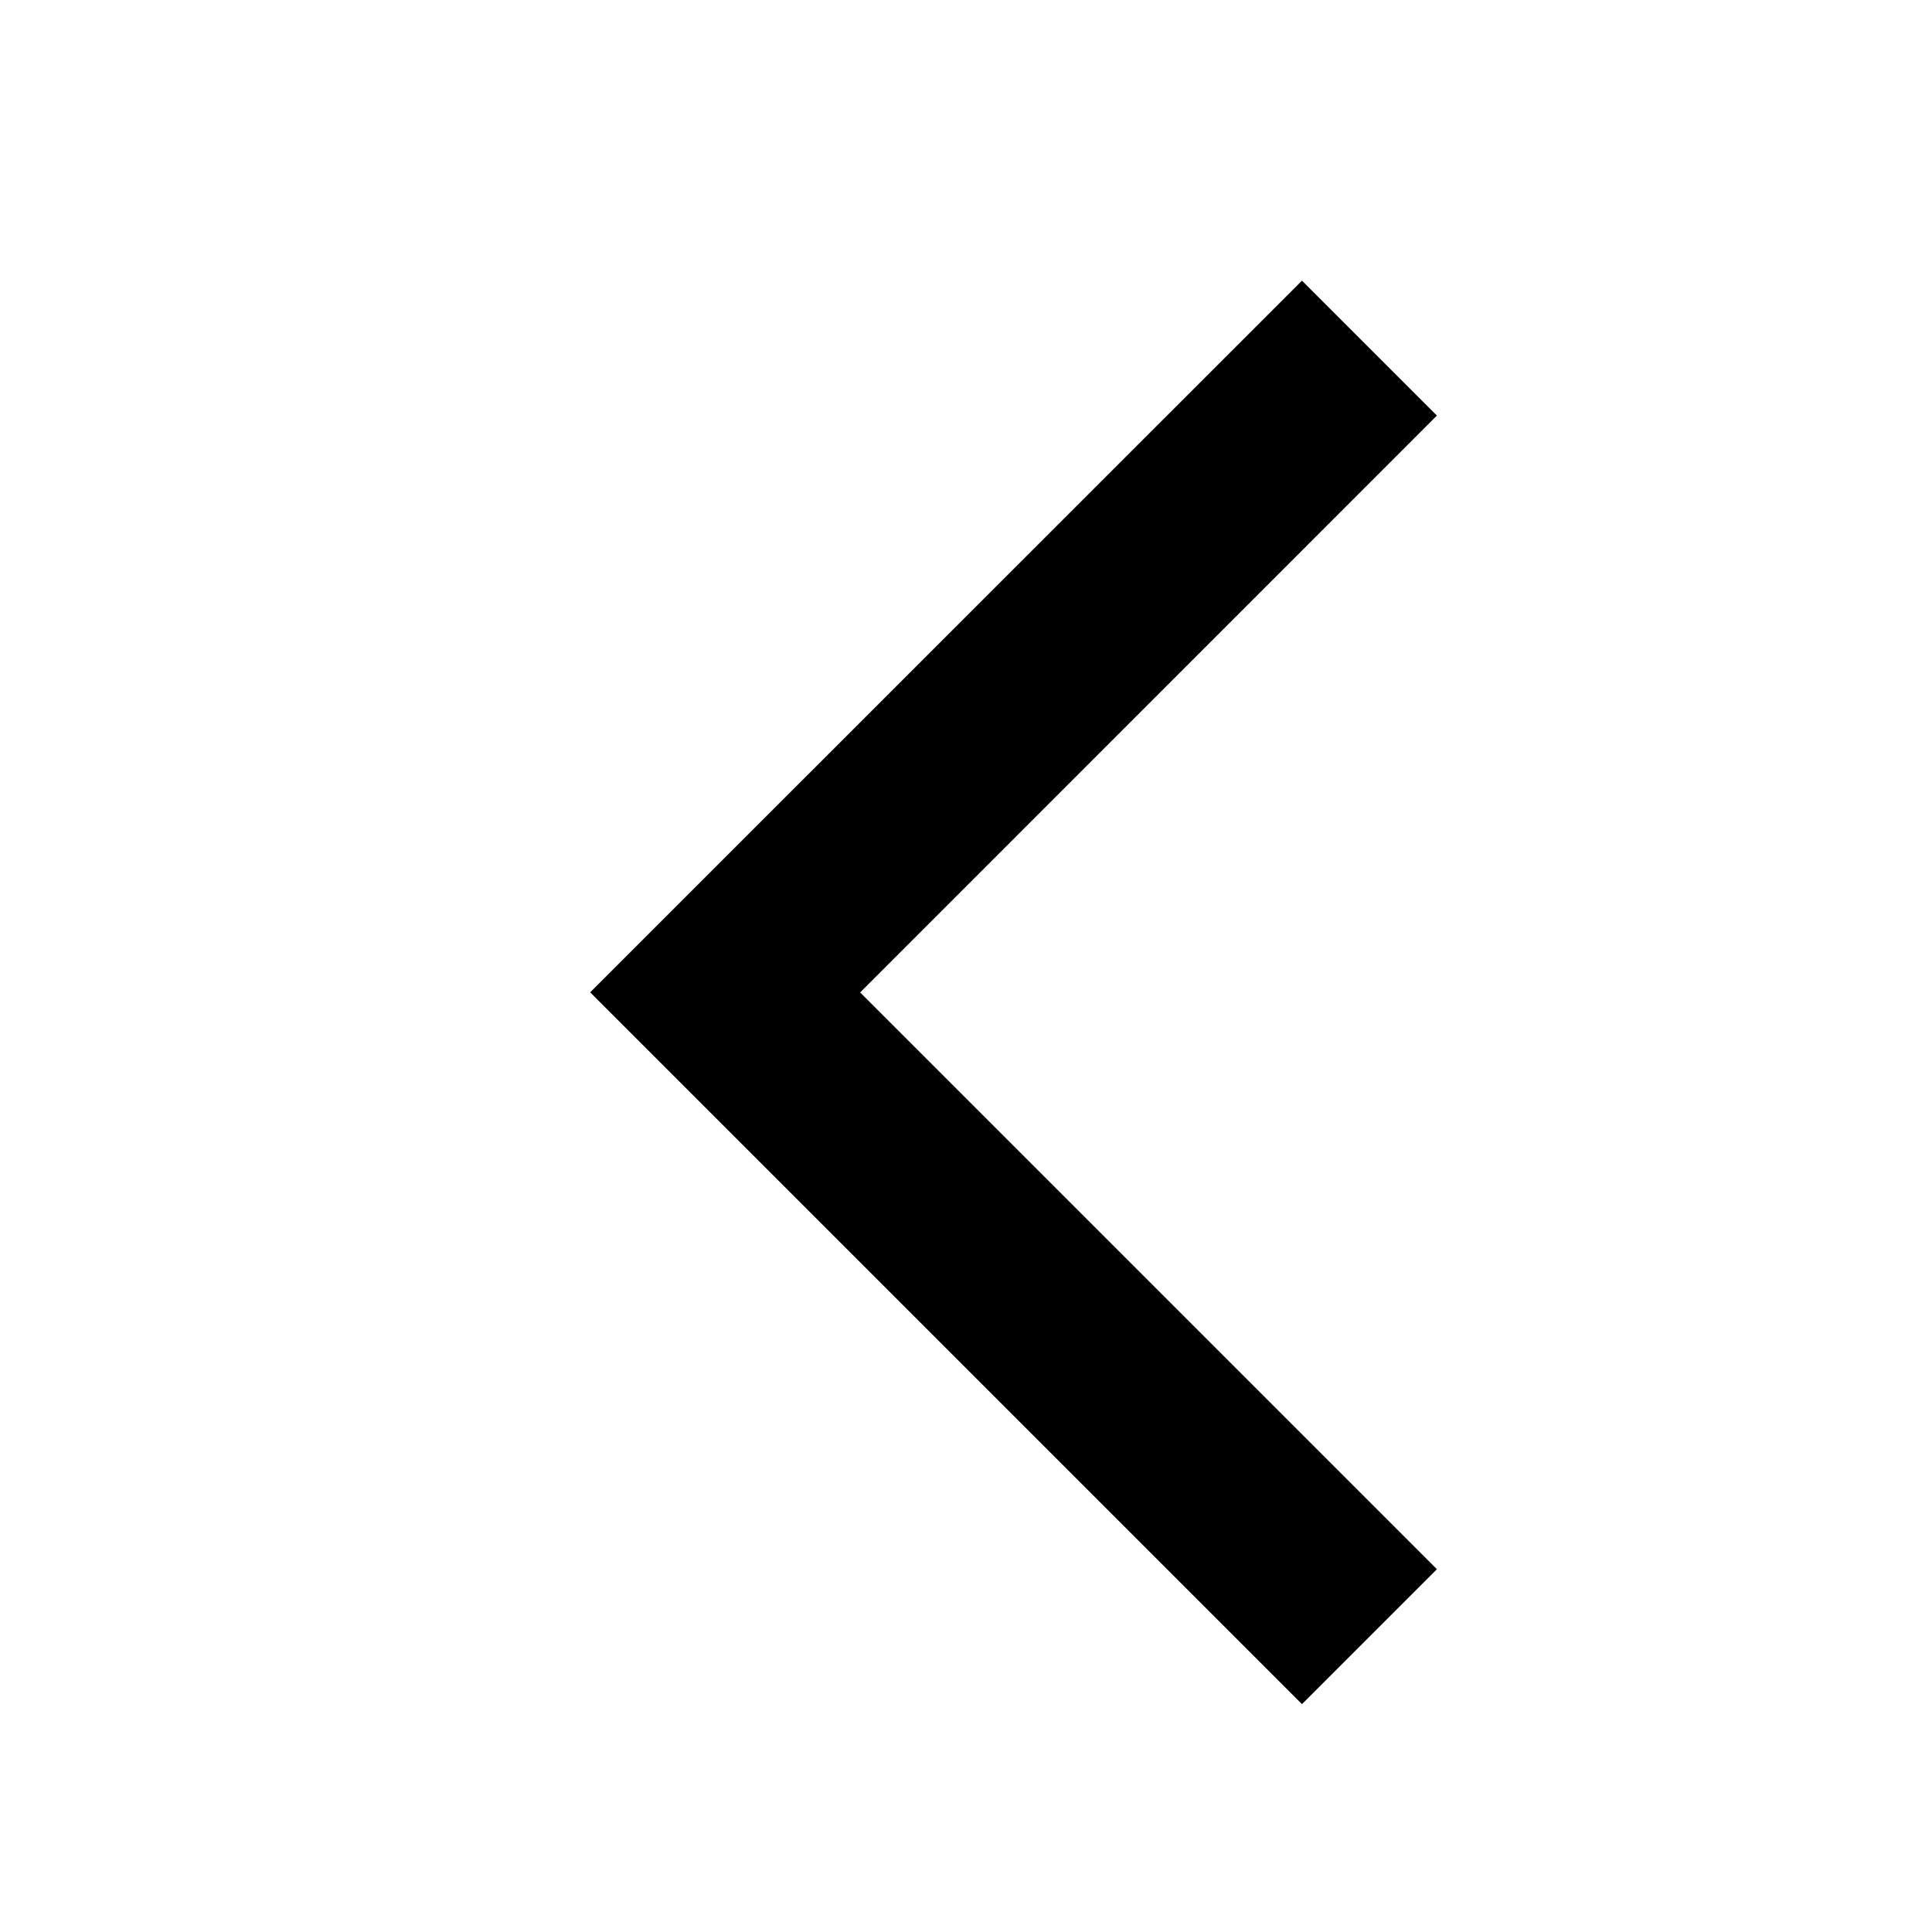 <svg width="19" height="19" viewBox="0 0 19 19" fill="none" xmlns="http://www.w3.org/2000/svg">
<g clip-path="url(#clip0_2546_1613)">
<path fill-rule="evenodd" clip-rule="evenodd" d="M8.459 9.76L14.131 4.087L12.804 2.76L5.804 9.759L12.804 16.759L14.131 15.432L8.459 9.76Z" fill="black"/>
</g>
<defs>
<clipPath id="clip0_2546_1613">
<rect width="18" height="18" fill="white" transform="translate(0.968 0.76)"/>
</clipPath>
</defs>
</svg>
